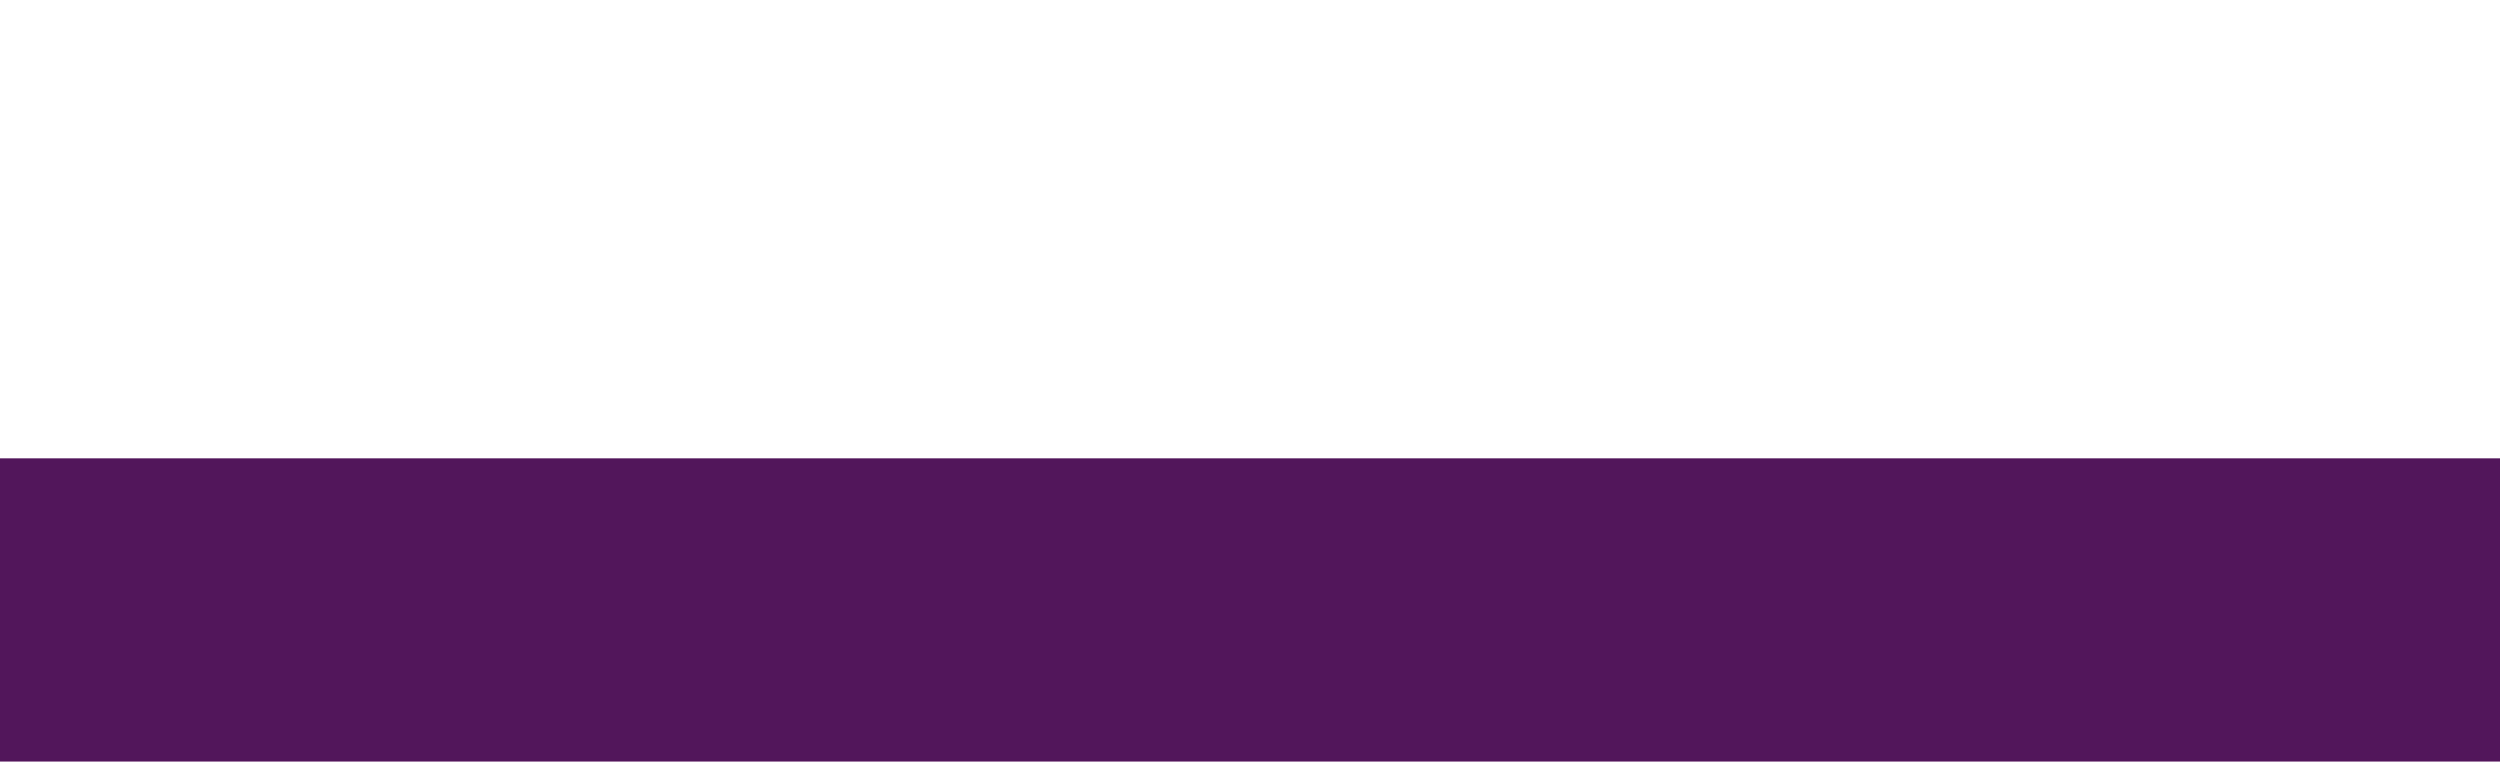 <svg width="1920" height="585" viewBox="0 0 1920 585" fill="none" xmlns="http://www.w3.org/2000/svg">
<g filter="url(#filter0_f_64_21)">
<rect x="-224" y="437" width="2386" height="287" fill="#EE62A1" fill-opacity="0.15"/>
</g>
<g filter="url(#filter1_f_64_21)">
<rect x="-145" y="352" width="2151" height="1073" fill="#52165B"/>
</g>
<defs>
<filter id="filter0_f_64_21" x="-342" y="319" width="2622" height="523" filterUnits="userSpaceOnUse" color-interpolation-filters="sRGB">
<feFlood flood-opacity="0" result="BackgroundImageFix"/>
<feBlend mode="normal" in="SourceGraphic" in2="BackgroundImageFix" result="shape"/>
<feGaussianBlur stdDeviation="59" result="effect1_foregroundBlur_64_21"/>
</filter>
<filter id="filter1_f_64_21" x="-497" y="0" width="2855" height="1777" filterUnits="userSpaceOnUse" color-interpolation-filters="sRGB">
<feFlood flood-opacity="0" result="BackgroundImageFix"/>
<feBlend mode="normal" in="SourceGraphic" in2="BackgroundImageFix" result="shape"/>
<feGaussianBlur stdDeviation="176" result="effect1_foregroundBlur_64_21"/>
</filter>
</defs>
</svg>

